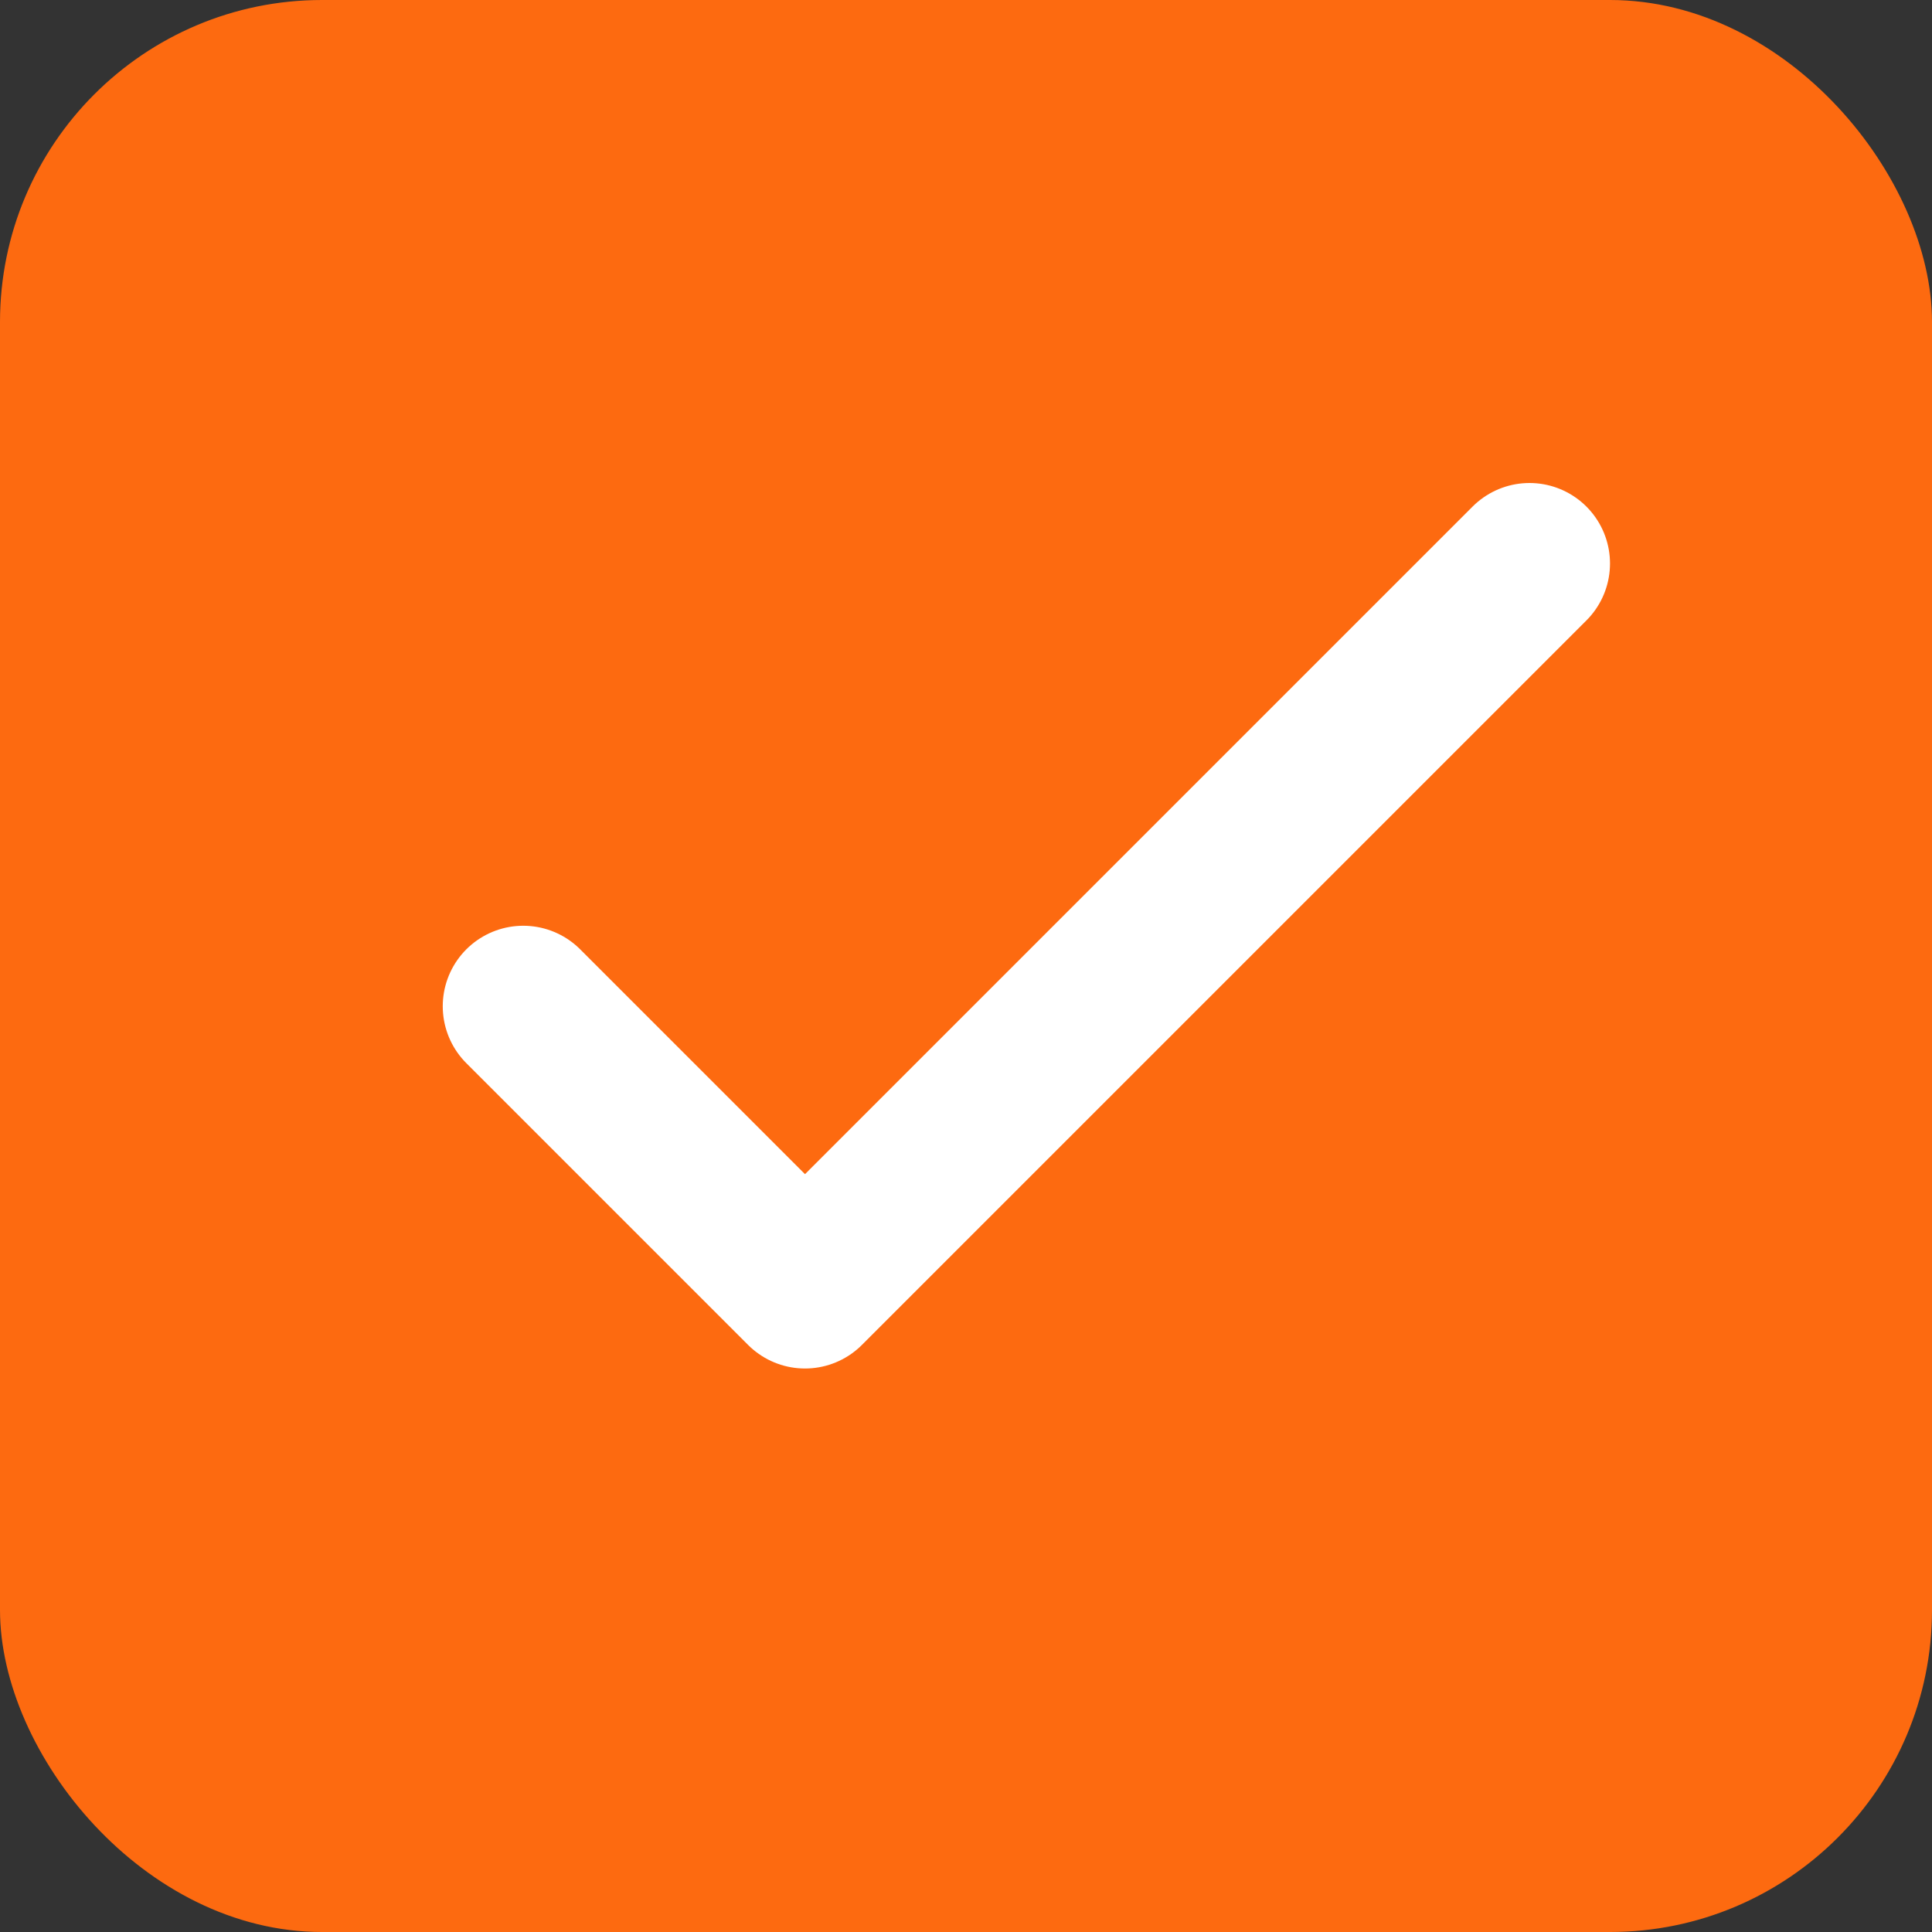 <svg width="24" height="24" viewBox="0 0 24 24" fill="none" xmlns="http://www.w3.org/2000/svg">
<rect x="0" y="0" width="24" height="24" fill="#333333" stroke="none"/>
<rect width="24" height="24" rx="4" fill="#FD6A10"/>
<path d="M6.5 12.5L10 16L19 7" stroke="white" stroke-width="2" stroke-linecap="round" stroke-linejoin="round"/>
</svg>
